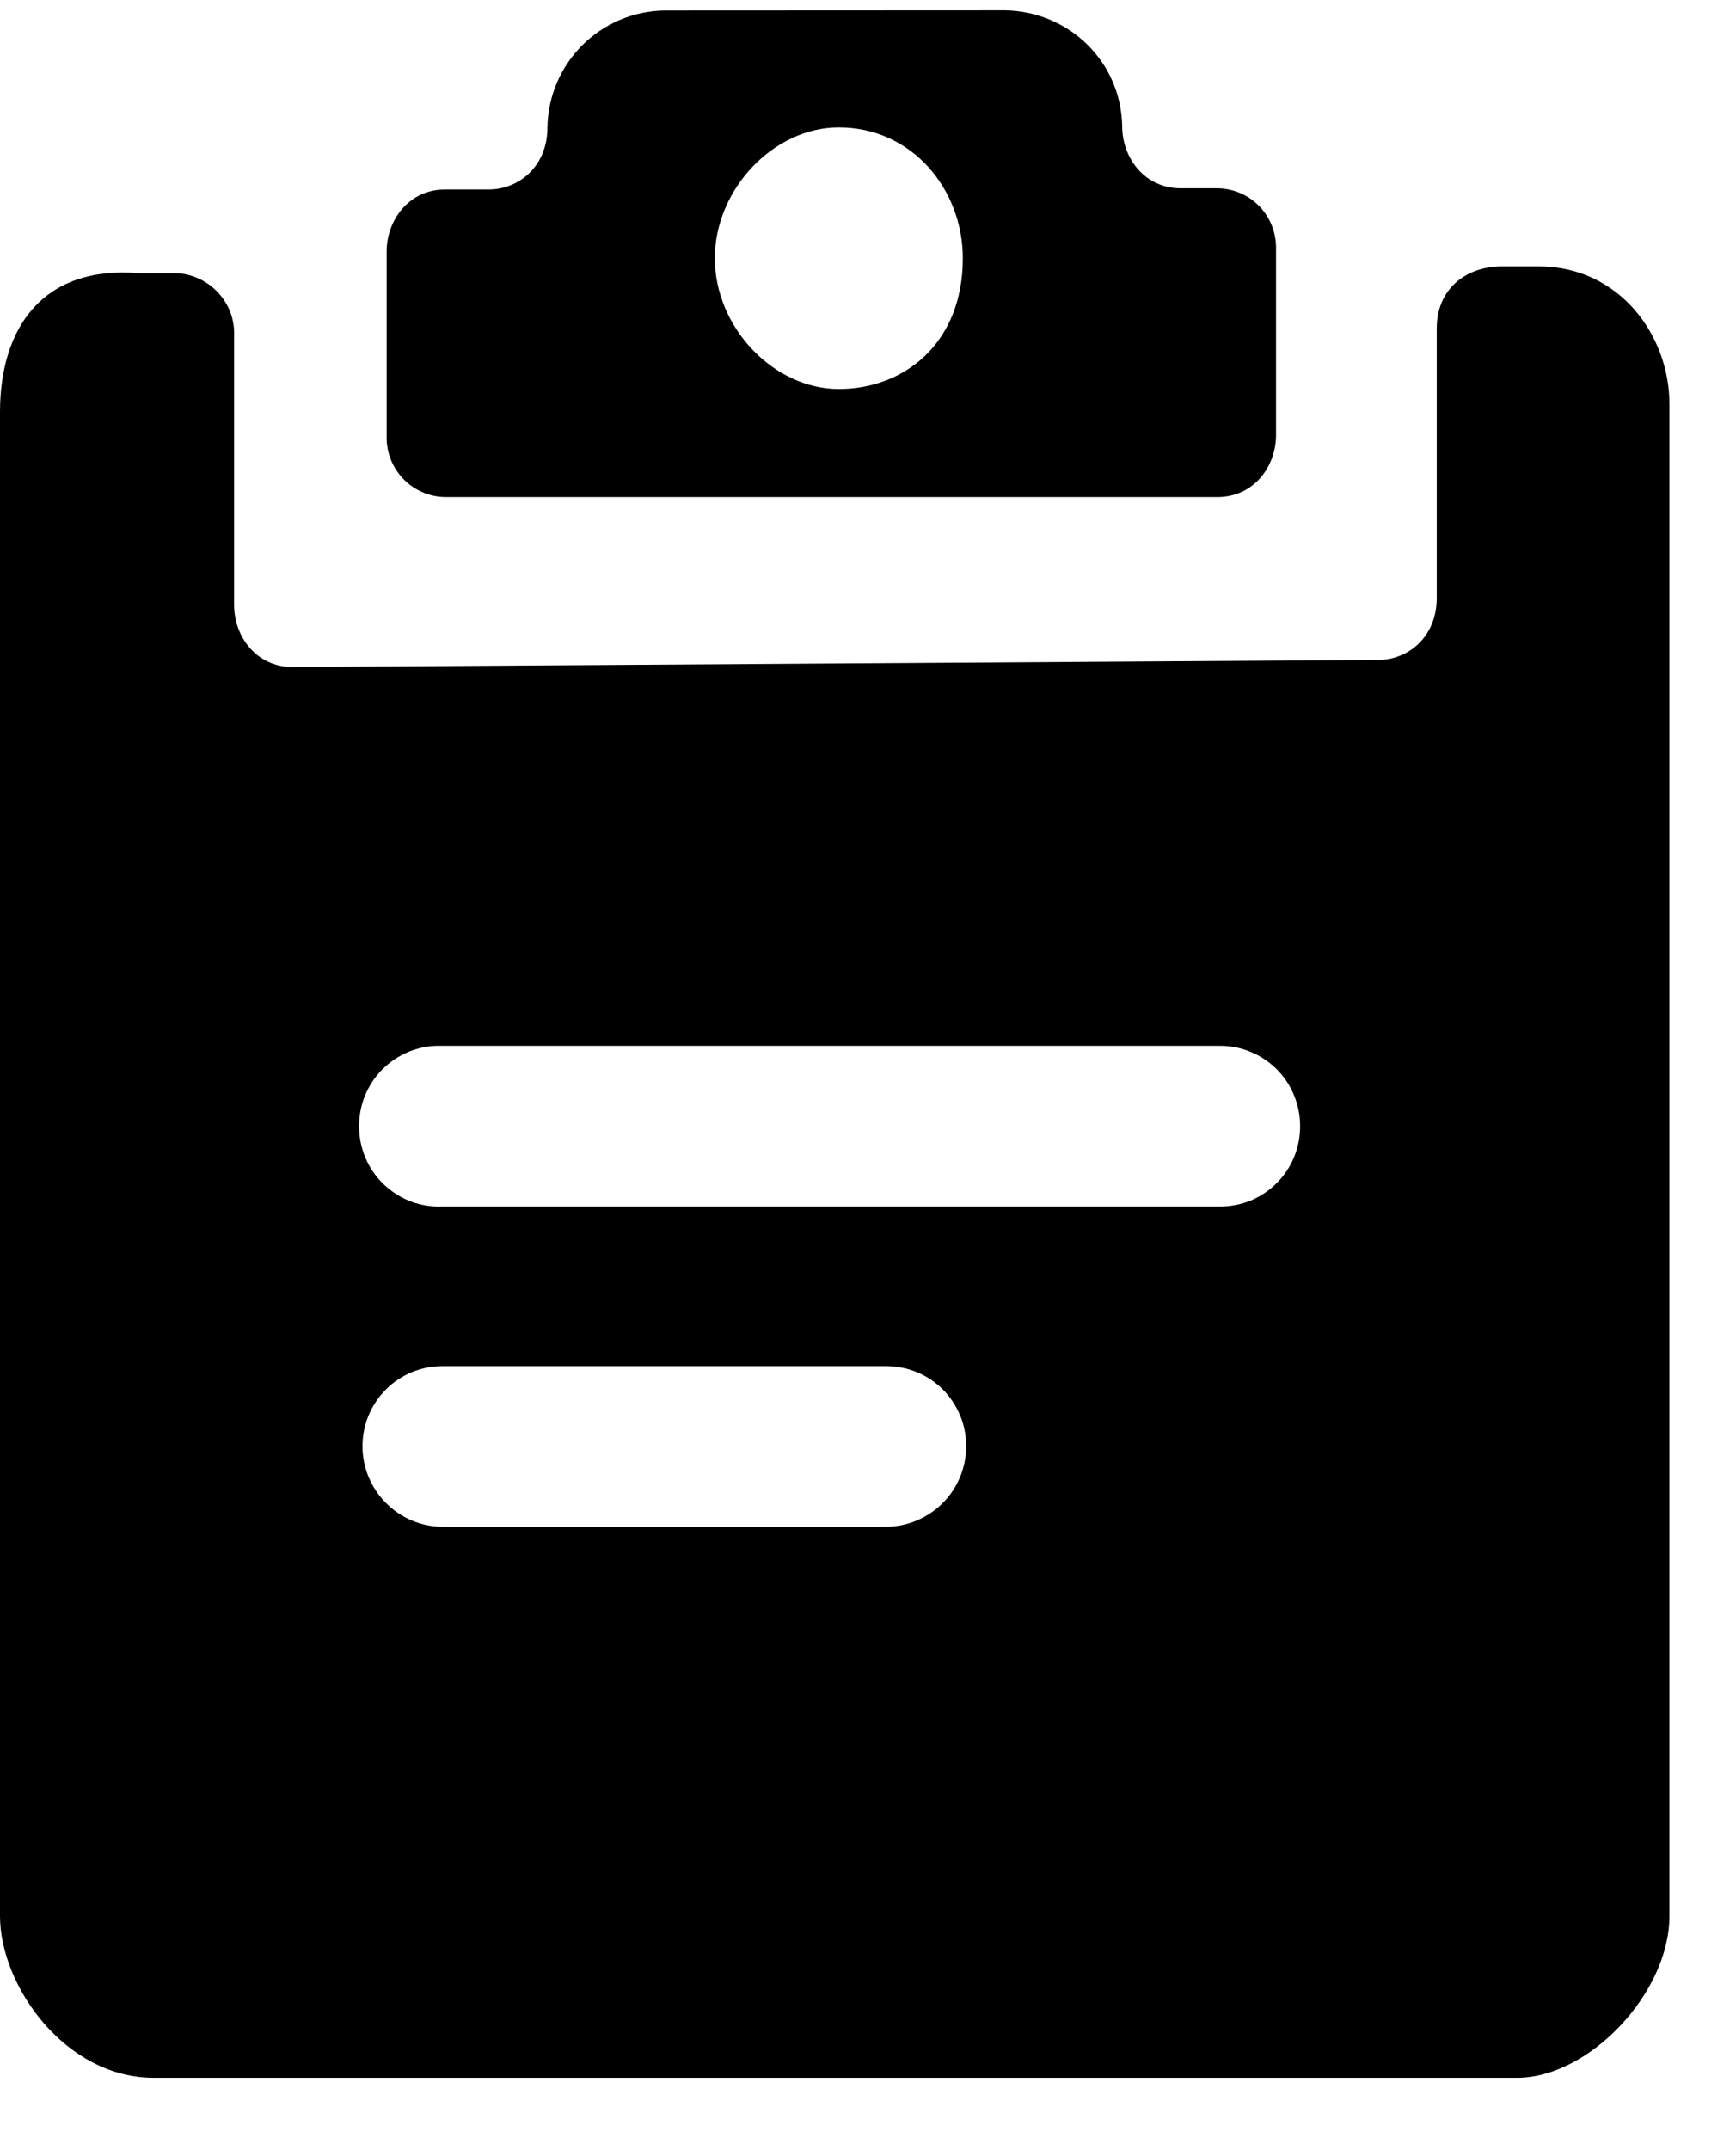 <svg width="21" height="26" viewBox="0 0 21 26" fill="none" xmlns="http://www.w3.org/2000/svg">
<path d="M18.614 3.221C19.586 3.221 20.195 4.053 20.195 4.886V23.168C20.195 24.098 19.224 25.125 18.351 25.125H1.86C0.791 25.125 0 24.015 0 23.168V4.984C0 3.956 0.526 3.207 1.679 3.304H2.15C2.54 3.331 2.846 3.664 2.832 4.054V7.316C2.832 7.691 3.095 8.066 3.539 8.066L16.671 7.981C17.032 7.981 17.38 7.704 17.38 7.231V3.971C17.38 3.499 17.726 3.221 18.171 3.221H18.614ZM10.716 16.519H5.358C5.23 16.518 5.103 16.543 4.985 16.591C4.867 16.639 4.759 16.711 4.669 16.801C4.578 16.892 4.507 16.999 4.458 17.117C4.409 17.235 4.385 17.362 4.385 17.49C4.385 18.017 4.816 18.462 5.358 18.462H10.717C10.974 18.461 11.221 18.358 11.403 18.176C11.585 17.994 11.687 17.747 11.688 17.49C11.688 17.362 11.664 17.235 11.615 17.117C11.566 16.999 11.495 16.892 11.405 16.801C11.314 16.711 11.207 16.639 11.088 16.591C10.97 16.543 10.843 16.518 10.716 16.519ZM14.756 12.646H5.275C5.147 12.651 5.021 12.681 4.905 12.735C4.789 12.789 4.685 12.865 4.598 12.959C4.512 13.053 4.445 13.164 4.401 13.284C4.358 13.404 4.339 13.532 4.345 13.659C4.349 13.787 4.38 13.913 4.433 14.029C4.487 14.145 4.563 14.249 4.657 14.335C4.752 14.422 4.862 14.489 4.982 14.533C5.102 14.576 5.23 14.595 5.358 14.589H14.756C14.884 14.59 15.01 14.565 15.129 14.517C15.247 14.468 15.354 14.396 15.444 14.306C15.535 14.216 15.606 14.108 15.655 13.99C15.703 13.872 15.728 13.745 15.727 13.617C15.727 13.489 15.703 13.363 15.654 13.245C15.606 13.127 15.534 13.019 15.444 12.929C15.354 12.839 15.246 12.767 15.128 12.719C15.01 12.67 14.884 12.645 14.756 12.646ZM12.159 0.125C12.937 0.139 13.561 0.75 13.575 1.527C13.575 1.902 13.839 2.277 14.284 2.277H14.741C15.145 2.291 15.45 2.623 15.436 3.027V5.261C15.436 5.636 15.172 6.011 14.727 6.011H5.386C5.291 6.01 5.197 5.99 5.11 5.952C5.023 5.914 4.944 5.86 4.878 5.791C4.812 5.722 4.76 5.641 4.726 5.553C4.691 5.464 4.675 5.369 4.677 5.274V3.041C4.677 2.667 4.942 2.291 5.386 2.291H5.913C6.274 2.291 6.622 2.014 6.622 1.542C6.635 0.765 7.26 0.14 8.037 0.127L12.159 0.125ZM10.147 1.541C9.356 1.541 8.647 2.291 8.647 3.123C8.647 3.956 9.356 4.704 10.147 4.704C10.938 4.704 11.647 4.151 11.647 3.123C11.647 2.291 11.034 1.541 10.147 1.541Z" fill="currentColor"/>
</svg>
